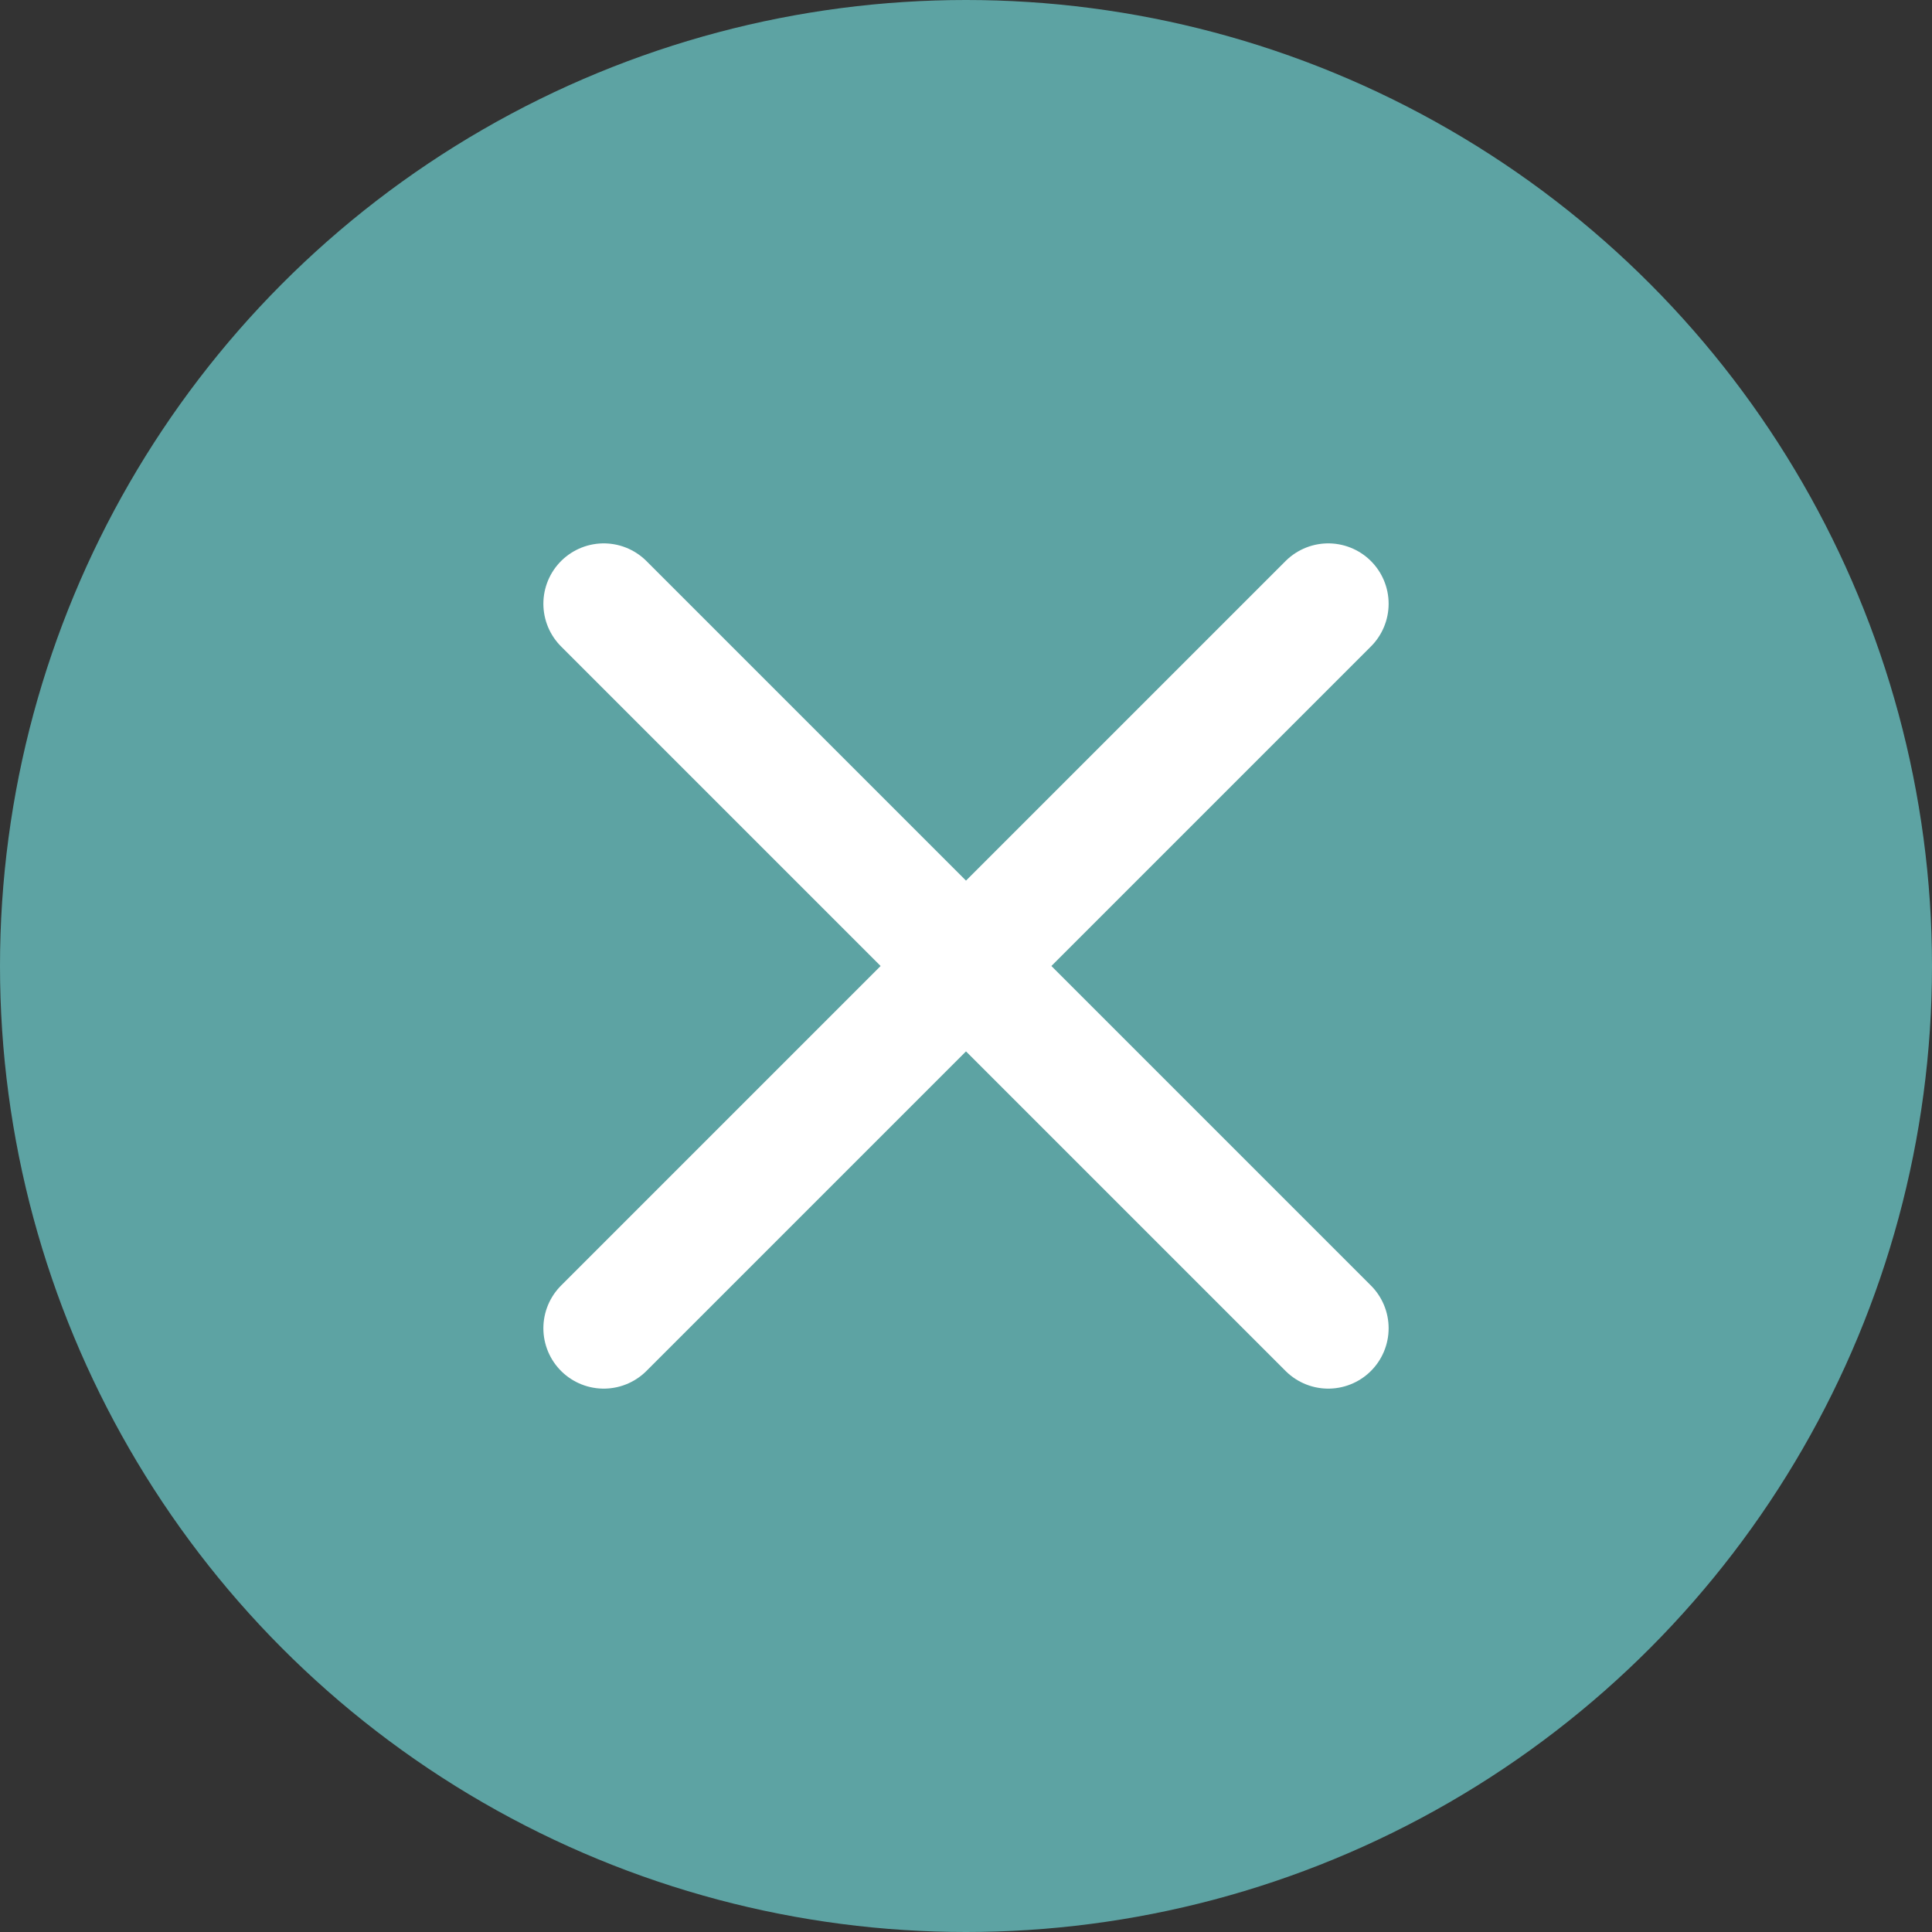 <svg width="64" height="64" viewBox="0 0 64 64" fill="none" xmlns="http://www.w3.org/2000/svg">
    <rect x="0" y="0" width="64" height="64" fill="#333333" stroke="none"/>
    <circle cx="32" cy="32" r="32" fill="#5DA3A3"/>
    <path d="M20 20L44 44M44 20L20 44" stroke="white" stroke-width="4" stroke-linecap="round"/>
</svg>
